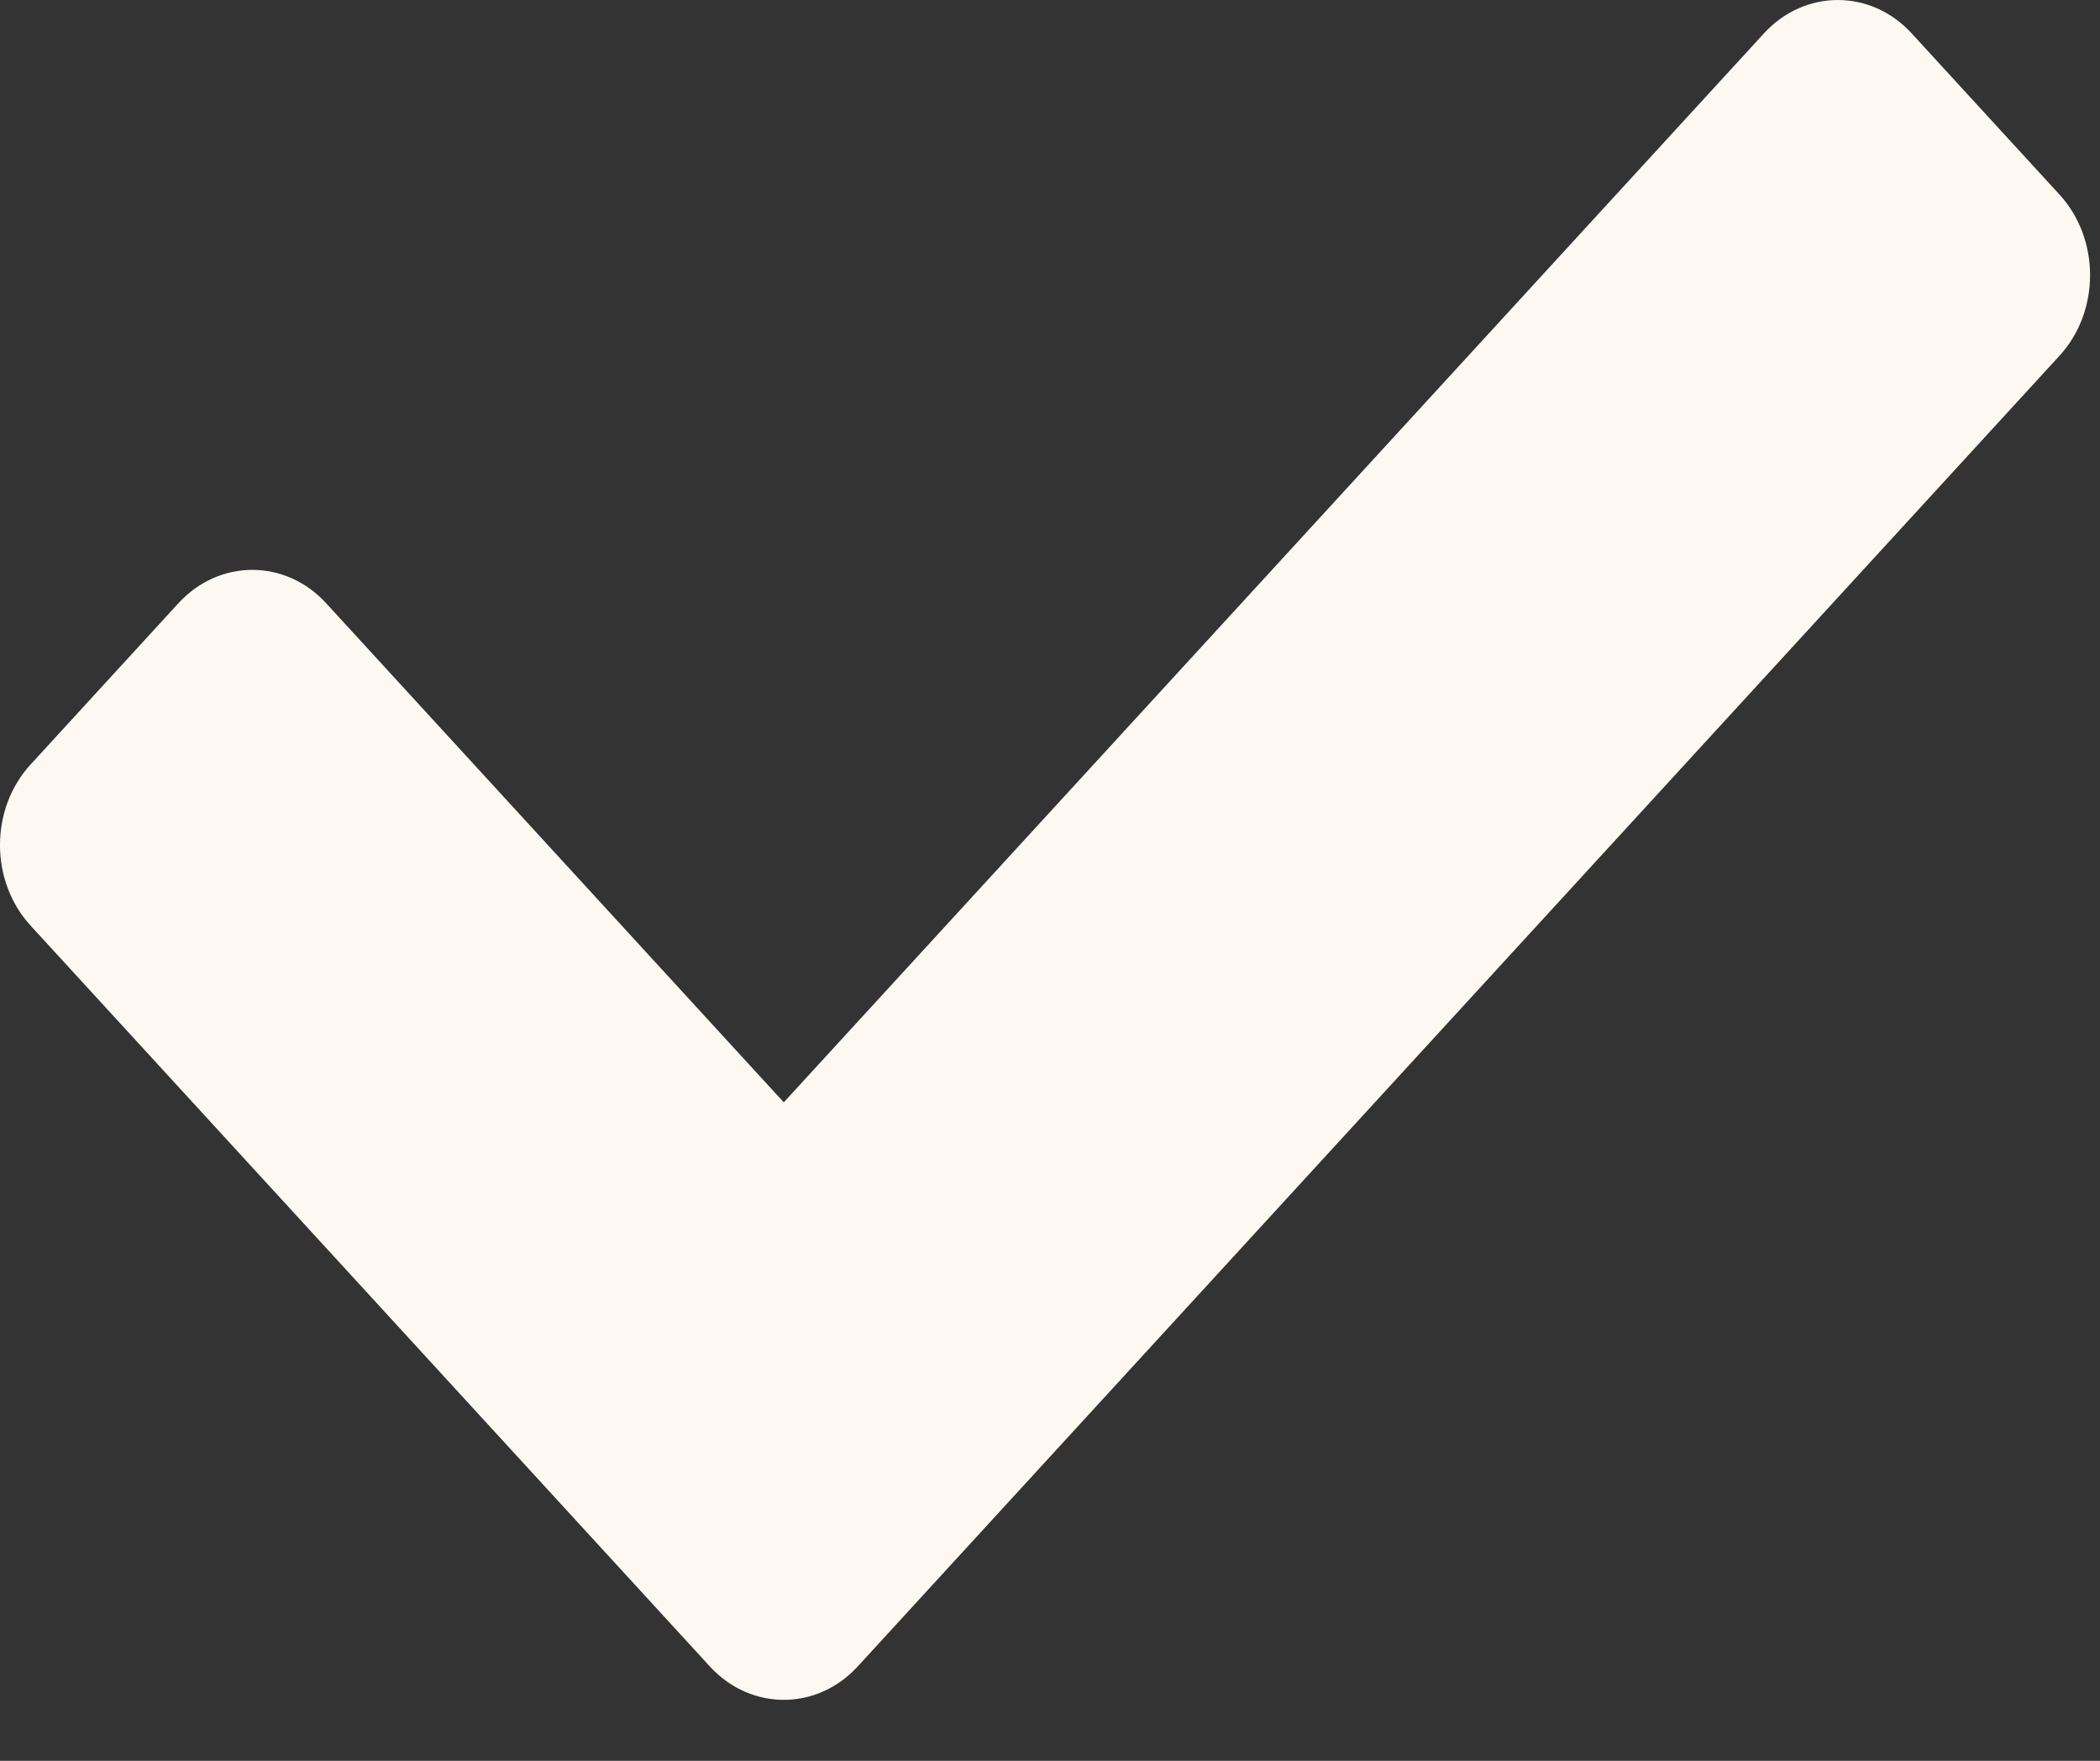         <svg width="31" height="26" viewBox="0 0 31 26" fill="none" xmlns="http://www.w3.org/2000/svg">
          <rect x="0" y="0" width="31" height="26" fill="#333333" stroke="none"/>
          <path
            d="M10.479 24.607L0.452 13.668C-0.151 13.01 -0.151 11.945 0.452 11.288L2.633 8.908C3.236 8.25 4.213 8.25 4.815 8.908L11.57 16.277L26.039 0.493C26.641 -0.164 27.618 -0.164 28.22 0.493L30.402 2.873C31.004 3.53 31.004 4.596 30.402 5.253L12.661 24.607C12.059 25.264 11.082 25.264 10.479 24.607Z"
            fill="#FEF8F2"
          />
        </svg>
